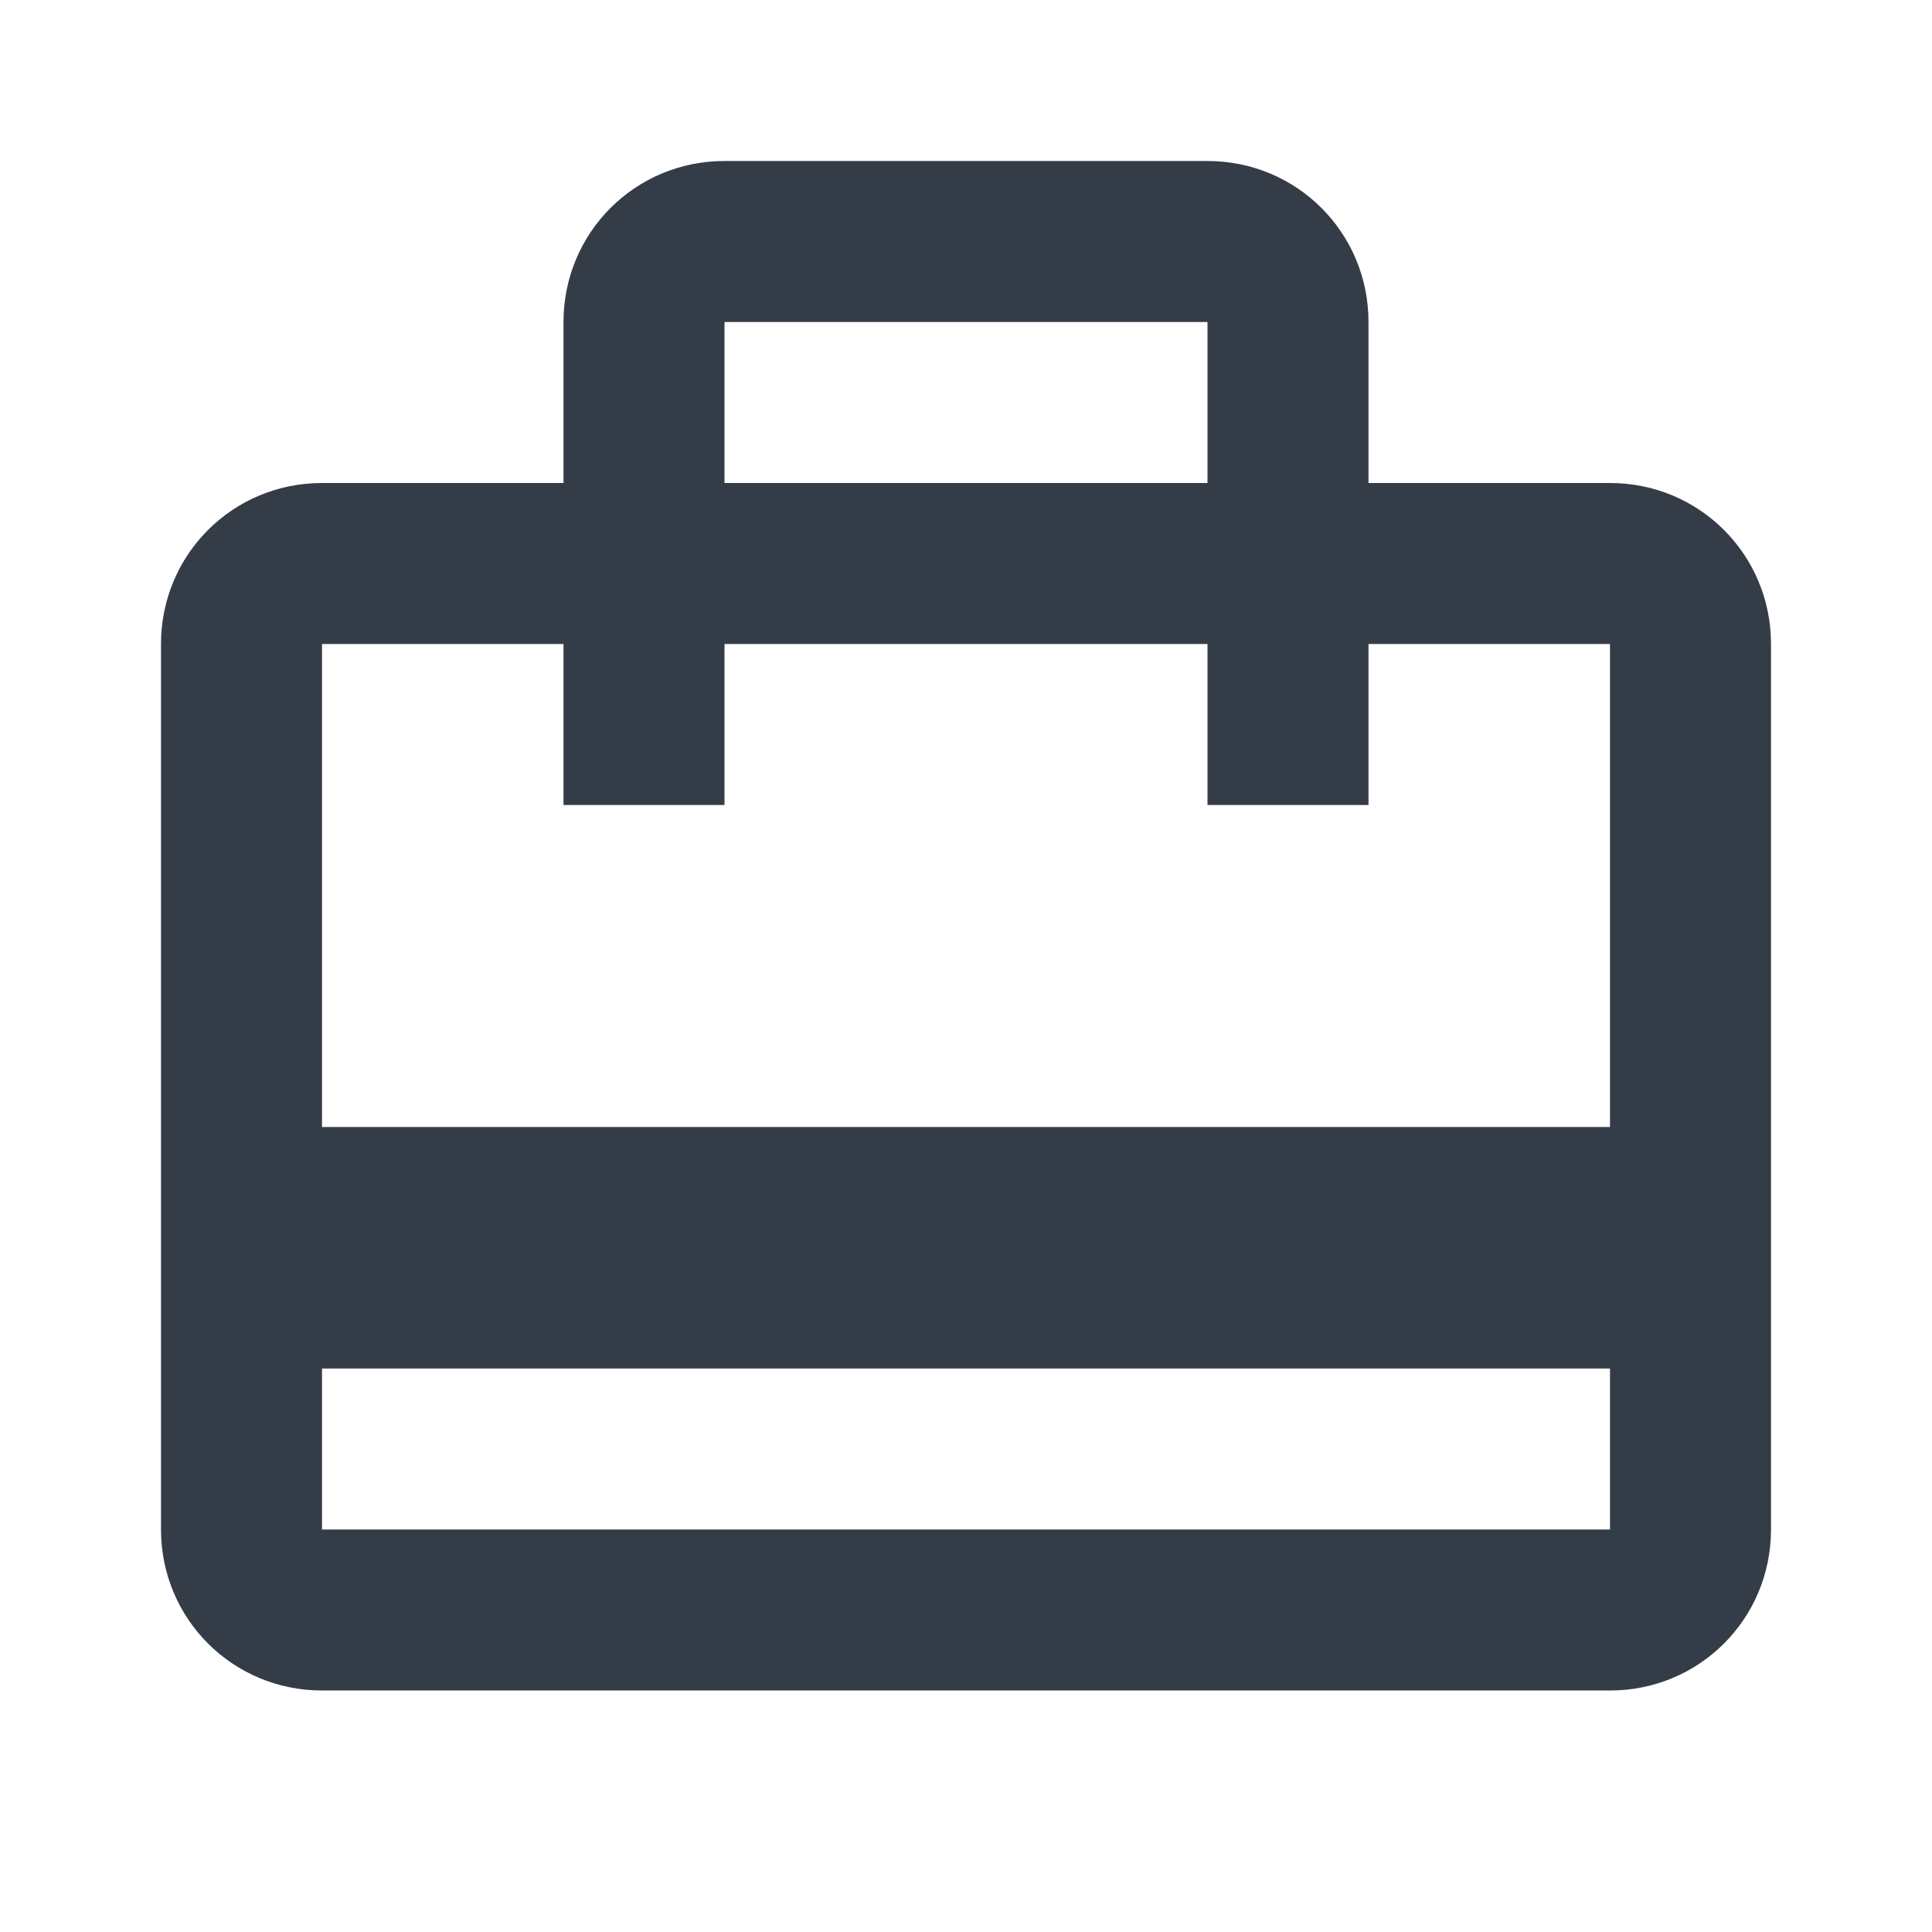 <svg xmlns="http://www.w3.org/2000/svg" fill="none" viewBox="0 0 24 24" width="24" height="24"><g clip-path="url(#a)"><path fill="#343C47" d="M20 6h-3V4c0-1.11-.89-2-2-2H9c-1.11 0-2 .89-2 2v2H4c-1.11 0-2 .89-2 2v11c0 1.11.89 2 2 2h16c1.11 0 2-.89 2-2V8c0-1.11-.89-2-2-2ZM9 4h6v2H9V4Zm11 15H4v-2h16v2Zm0-5H4V8h3v2h2V8h6v2h2V8h3v6Z"/></g><defs><clipPath id="a"><path fill="#fff" d="M0 0h24v24H0z"/></clipPath></defs></svg>
